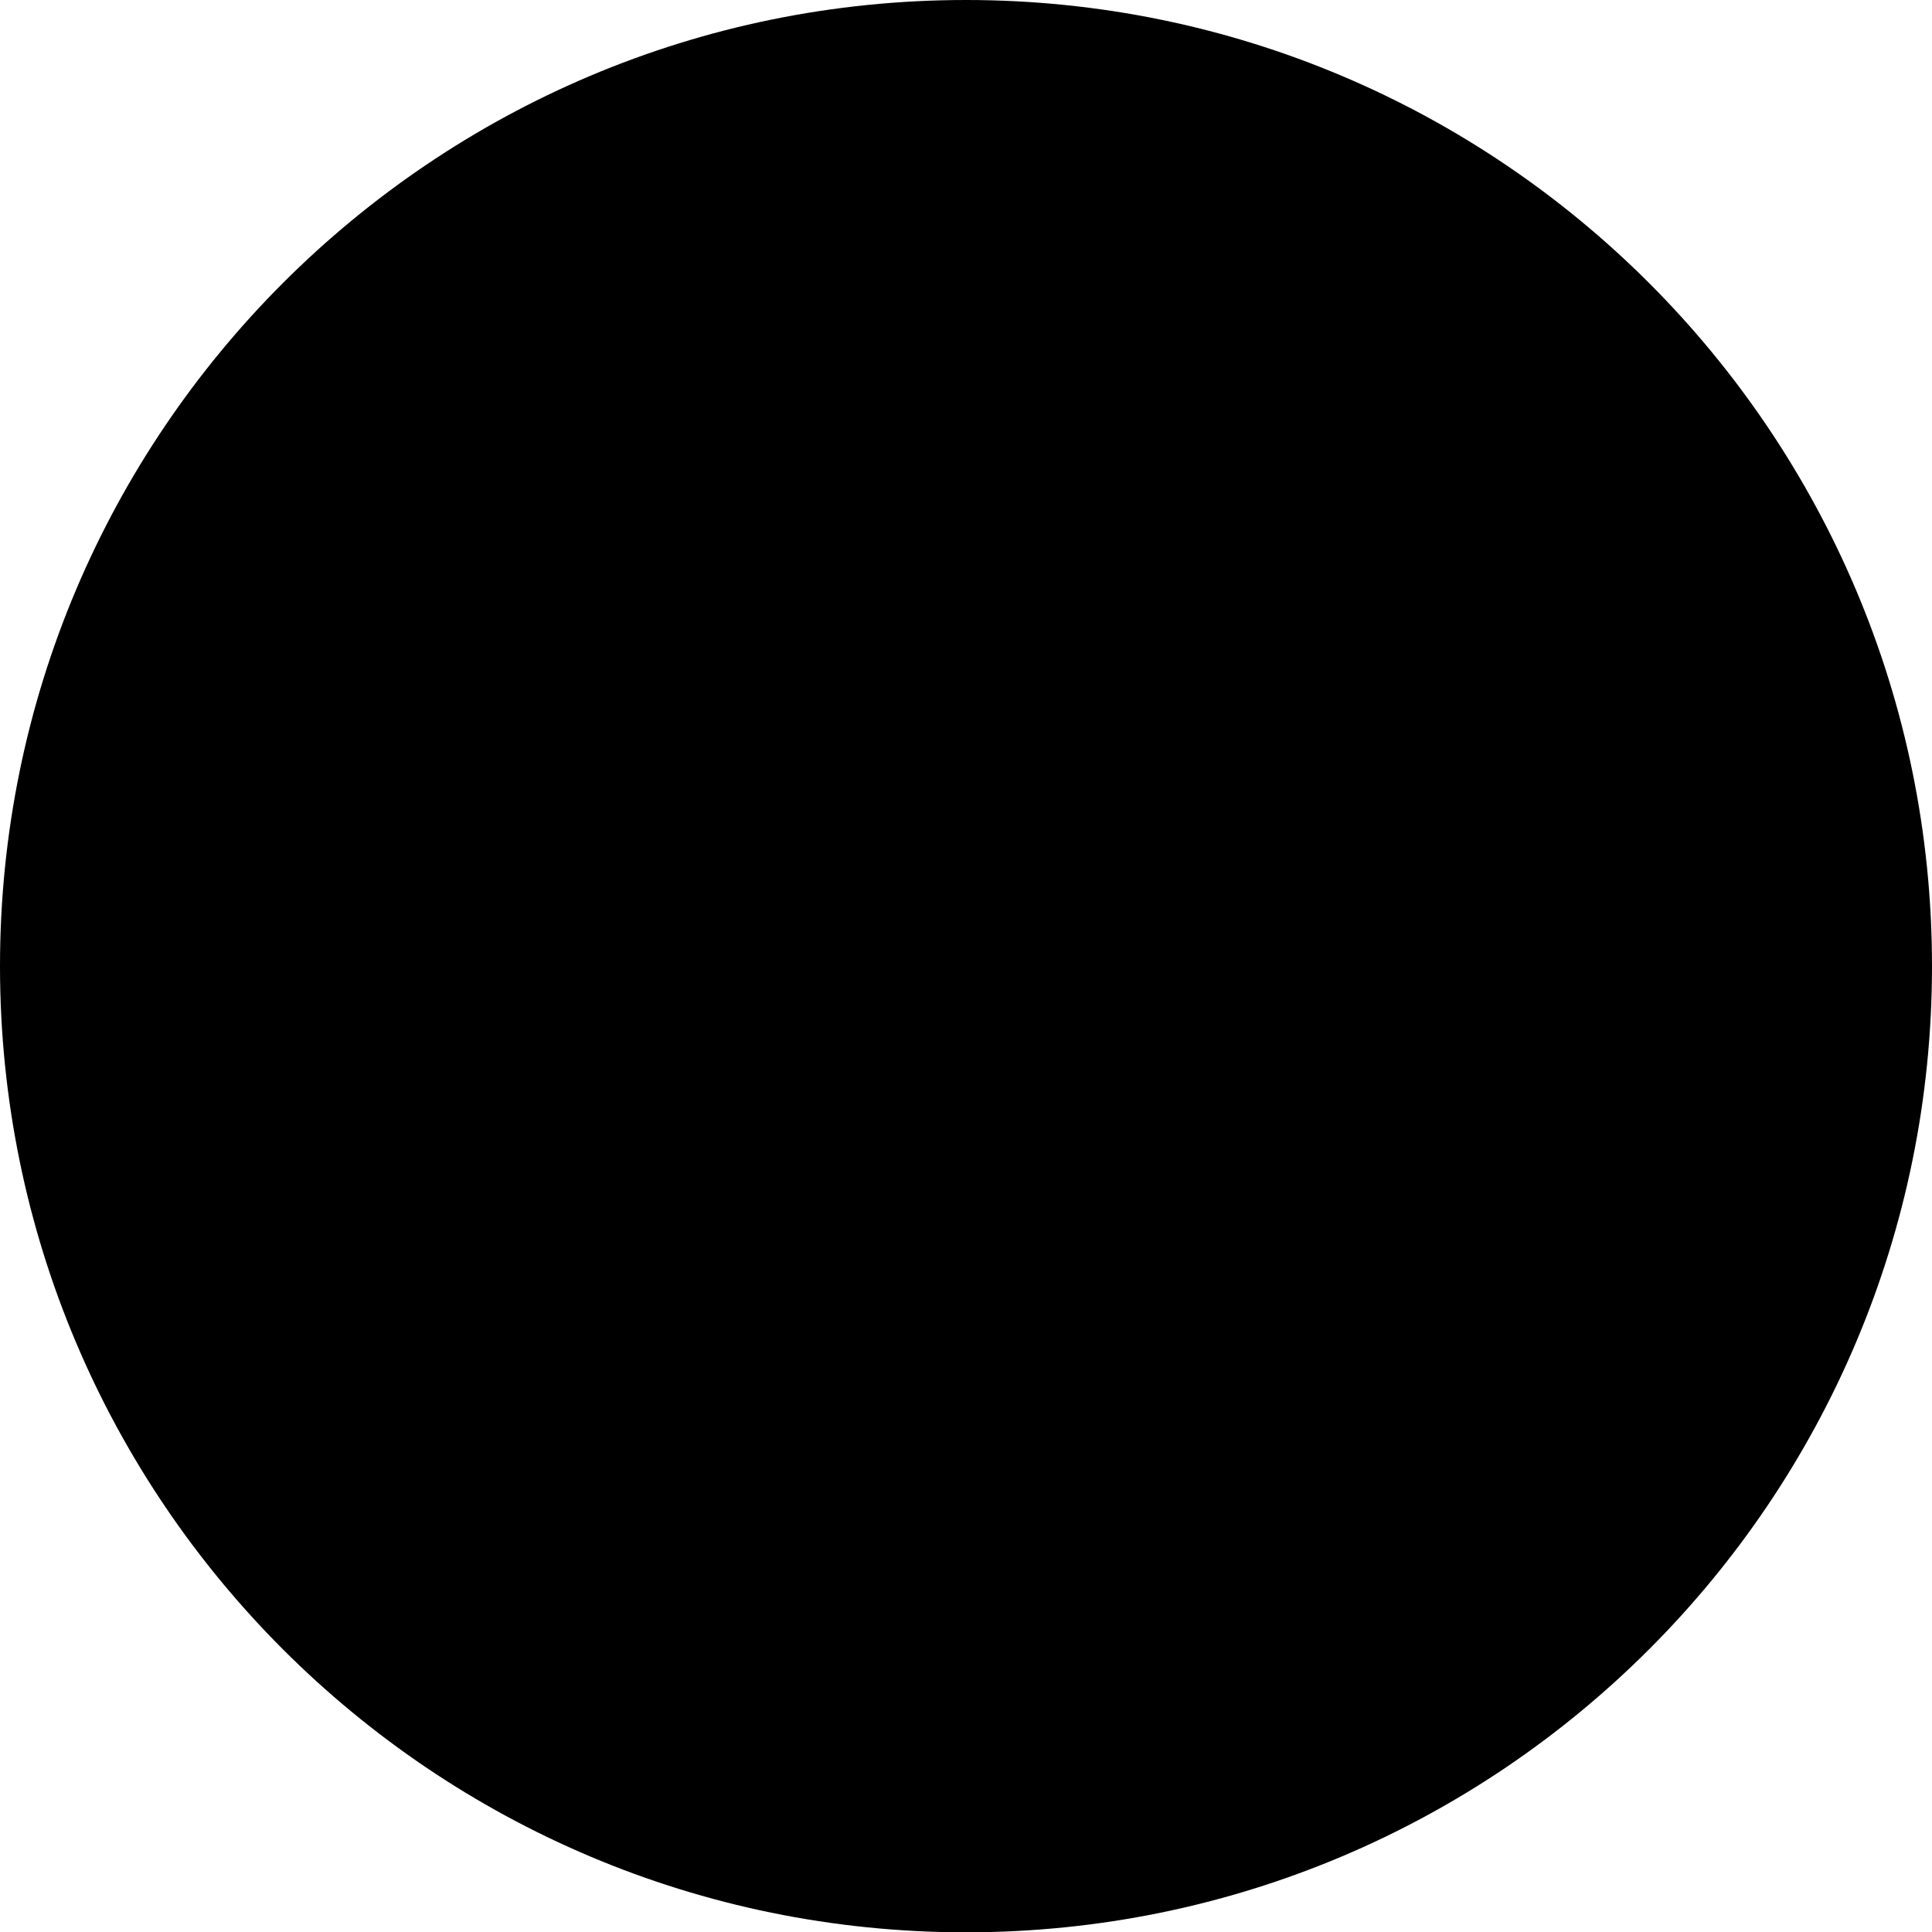 <?xml version="1.0" encoding="iso-8859-1"?>
<!-- Generator: Adobe Illustrator 19.1.0, SVG Export Plug-In . SVG Version: 6.00 Build 0)  -->
<svg version="1.1" id="Layer_1" xmlns="http://www.w3.org/2000/svg" xmlns:xlink="http://www.w3.org/1999/xlink" x="0px" y="0px" viewBox="0 0 128 128" style="enable-background:new 0 0 128 128;" xml:space="preserve">
	<g>
		<path class="logo-bg facebook" d="M64,128.021c35.343,0,64-28.653,64-64.013C128,28.661,99.343,0,64,0S0,28.661,0,64.009
		C0,99.369,28.657,128.021,64,128.021"/>
		<path class="logo-text" d="M48.558,53.179h6.622v-6.435c0-2.837,0.073-7.211,2.129-9.925c2.168-2.863,5.15-4.813,10.271-4.813
		c8.346,0,11.862,1.191,11.862,1.191l-1.656,9.805c0,0-2.756-0.802-5.329-0.802c-2.577,0-4.881,0.926-4.881,3.495v7.48h10.552
		l-0.738,9.571h-9.814v33.265h-12.4V62.746h-6.622v-9.567H48.558z"/>
	</g>
</svg>
